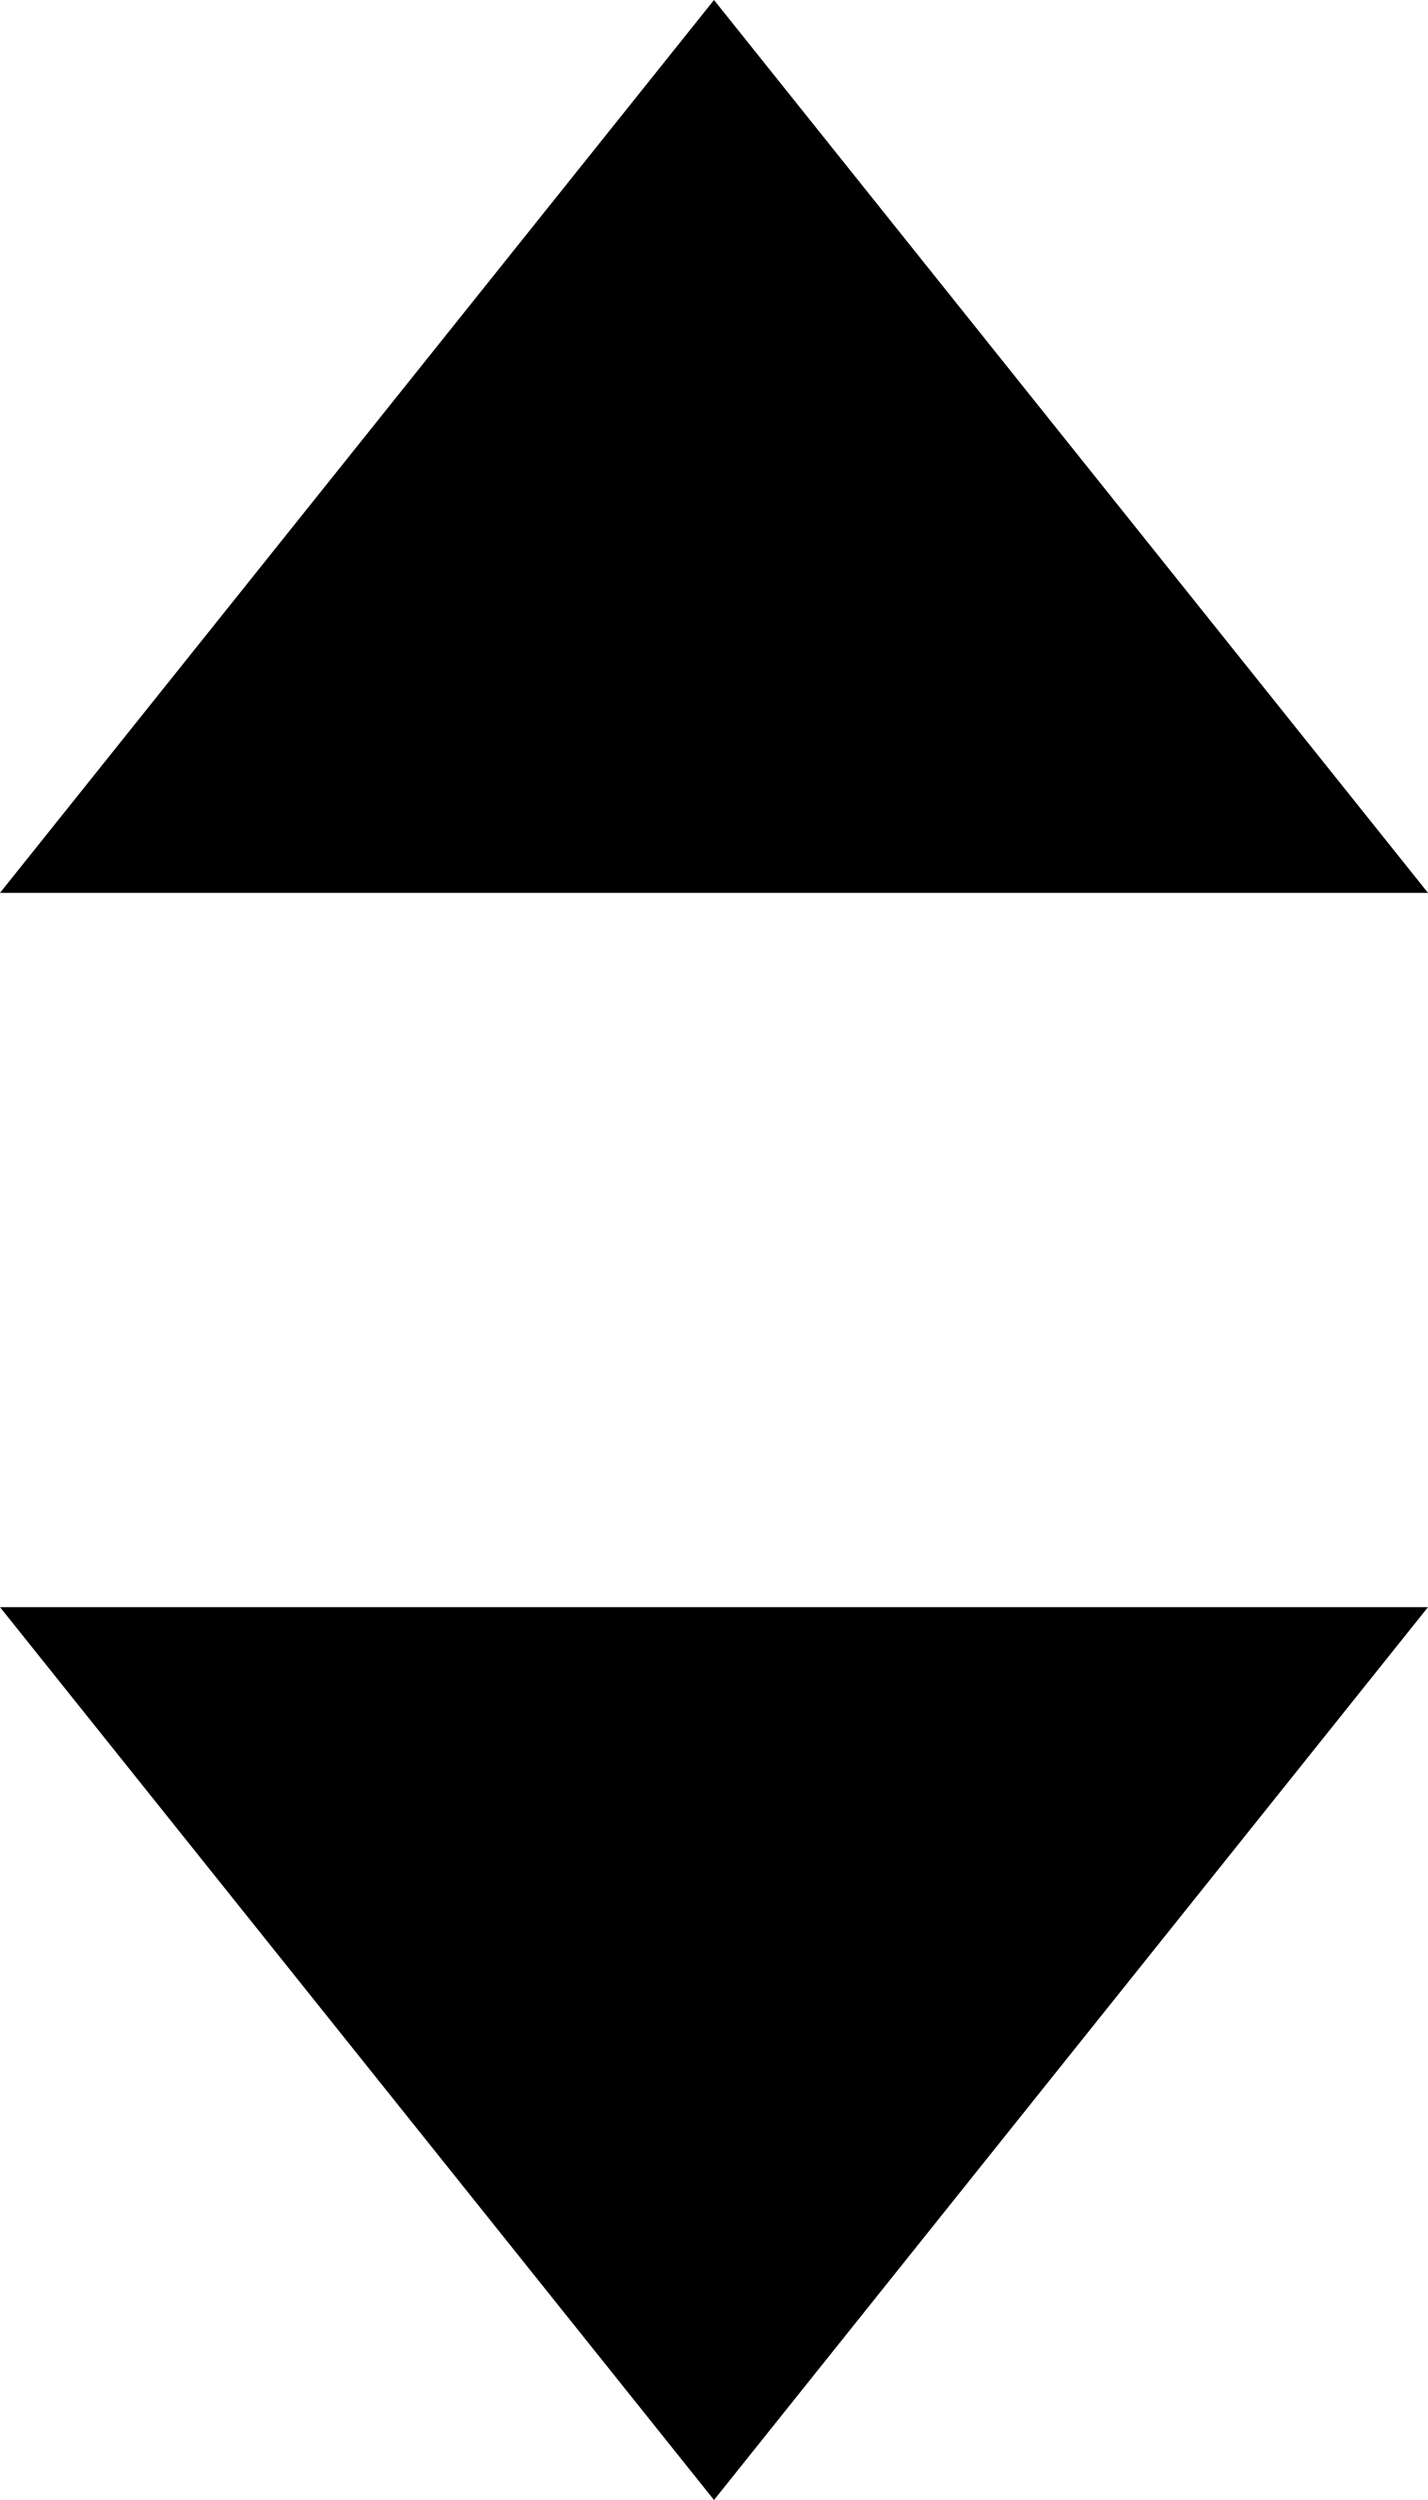 <?xml version="1.0" encoding="utf-8"?>
<svg xmlns="http://www.w3.org/2000/svg"
	xmlns:xlink="http://www.w3.org/1999/xlink"
	width="8px" height="14px">
<path fill="rgb(0,0,0)" fill-rule="evenodd" d="M 4 0C 4 0 8 5 8 5 8 5-0 5-0 5-0 5 4 0 4 0ZM 4 14C 4 14 0 9 0 9 0 9 8 9 8 9 8 9 4 14 4 14Z"/>
</svg>